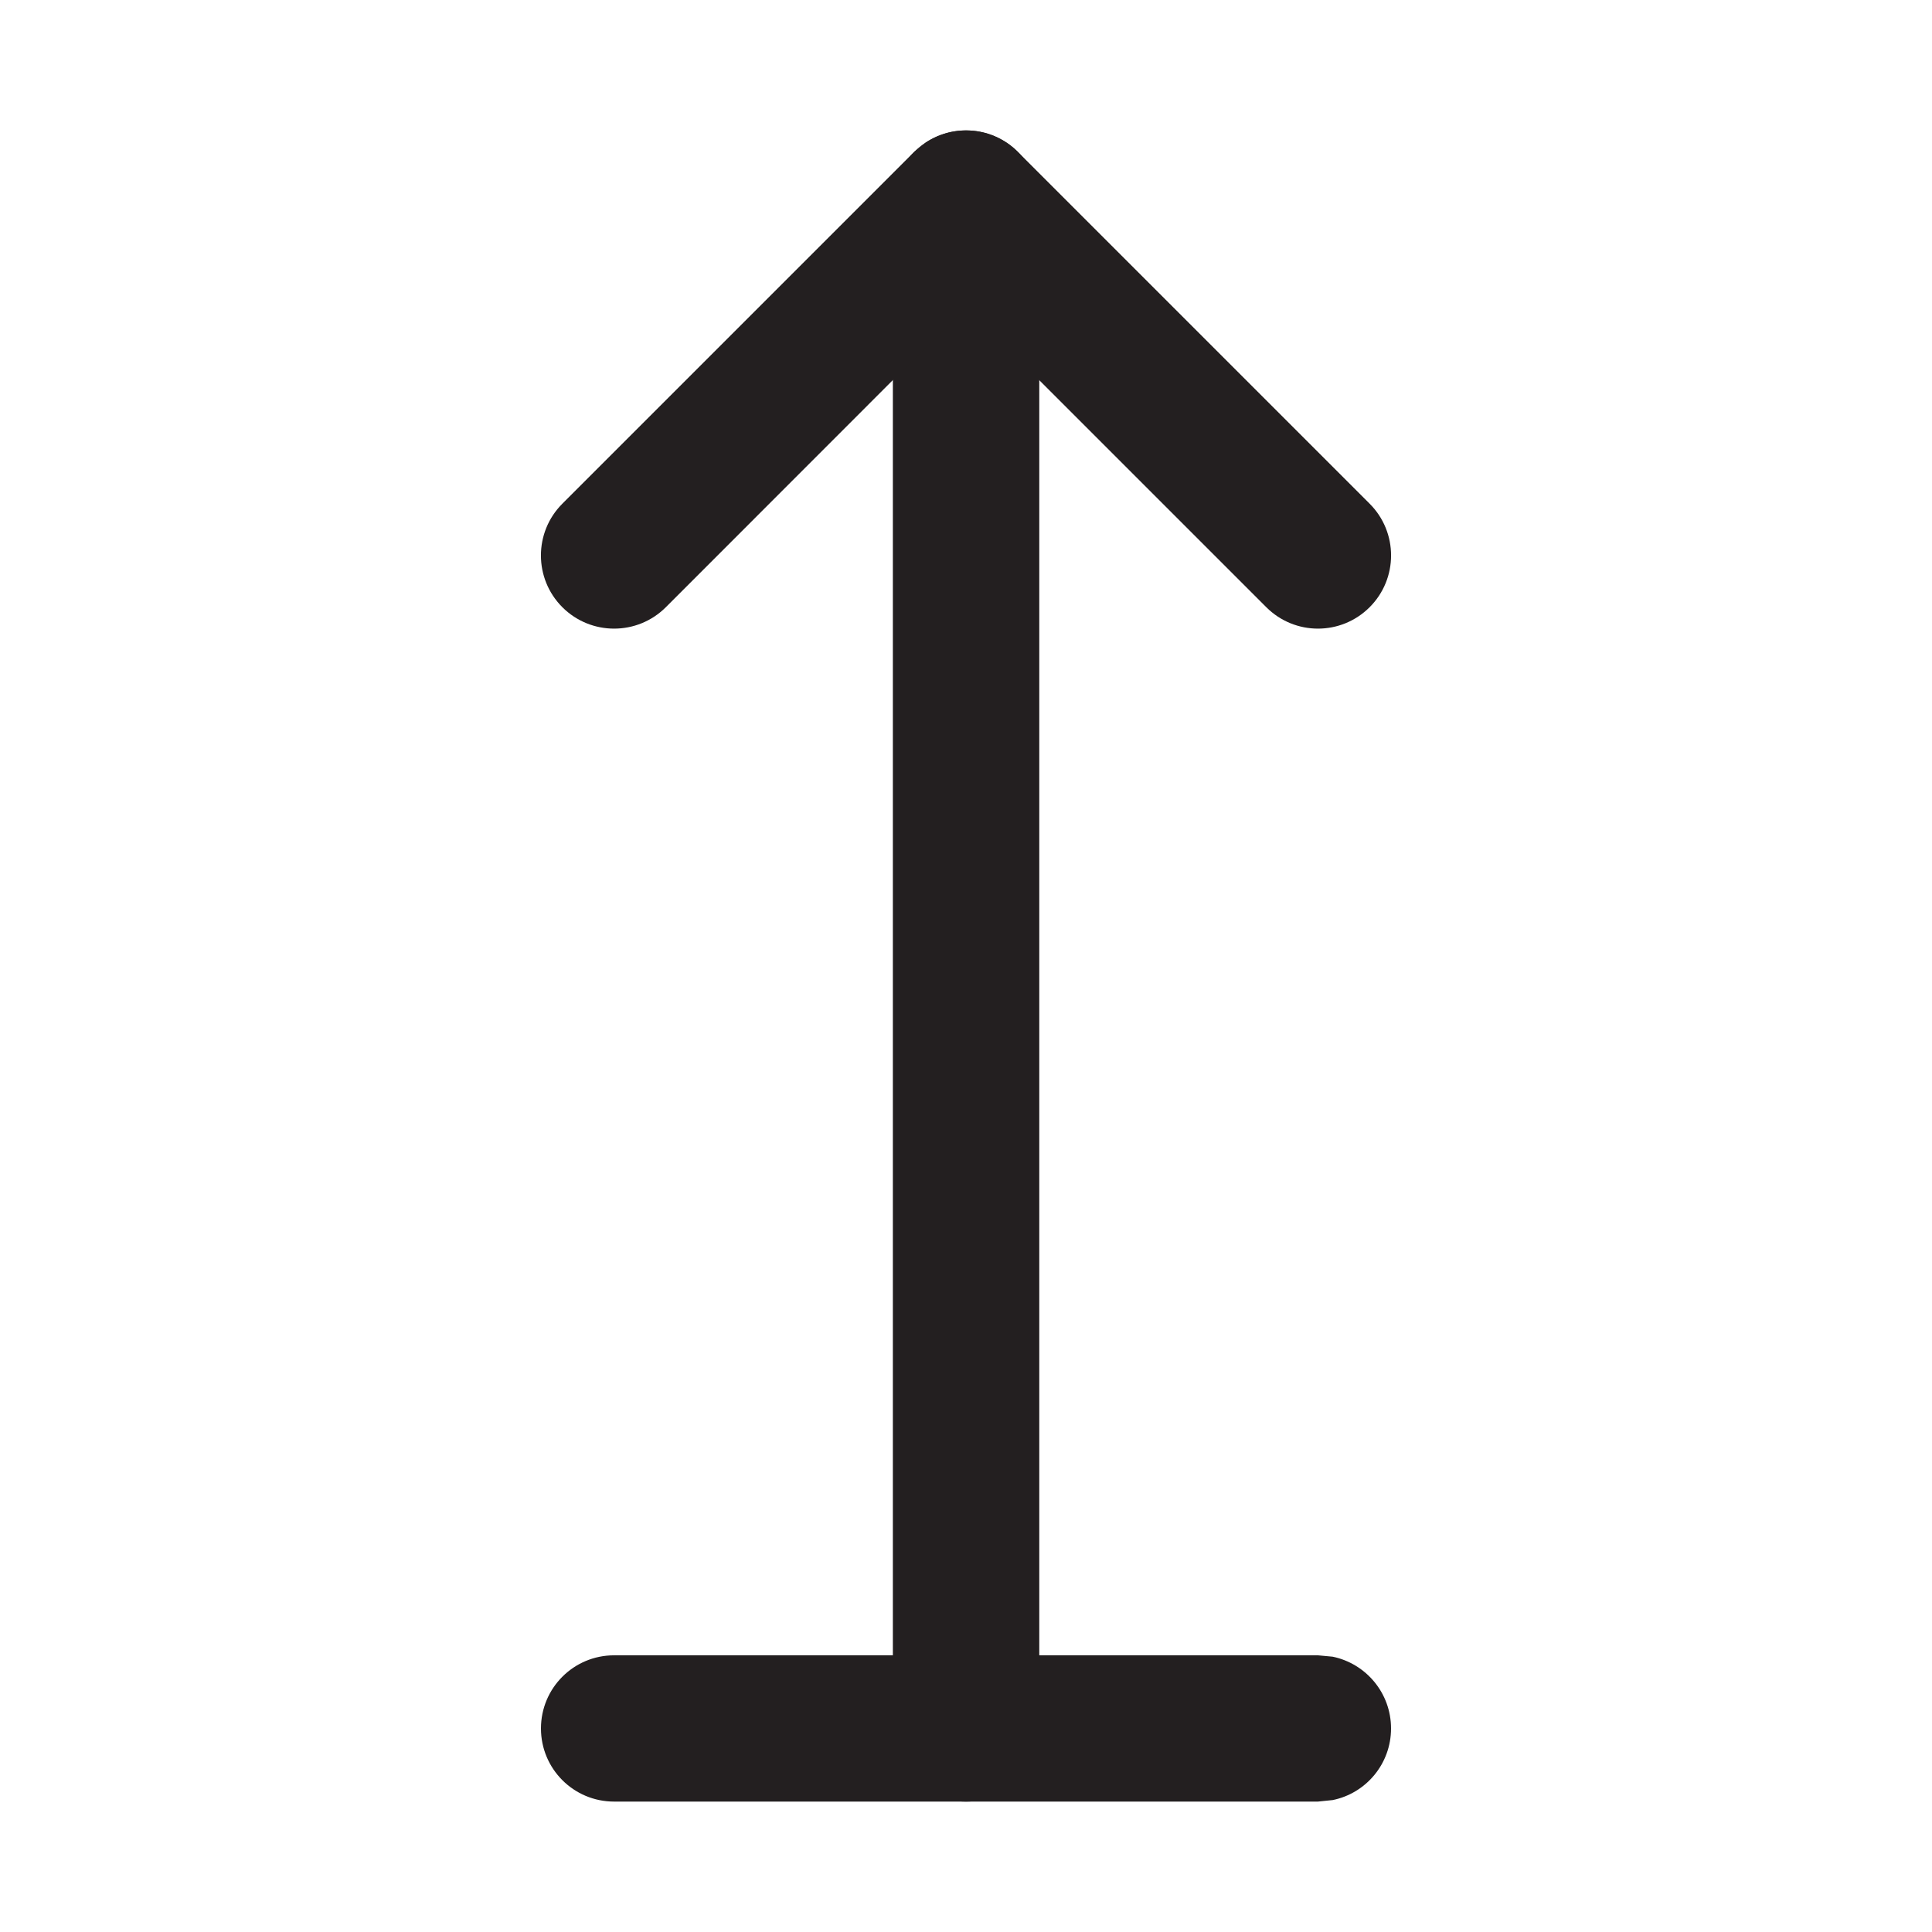 <svg width="14" height="14" viewBox="0 0 14 14" fill="none" xmlns="http://www.w3.org/2000/svg">
<path d="M6.47 12.525V1.475C6.47 1.182 6.708 0.945 7 0.945C7.293 0.945 7.531 1.182 7.531 1.475V12.525C7.531 12.818 7.293 13.055 7 13.055C6.708 13.055 6.47 12.818 6.47 12.525Z" fill="#231F20"/>
<path d="M6.709 1.033C6.915 0.897 7.194 0.919 7.375 1.1L9.925 3.65C10.132 3.857 10.132 4.193 9.925 4.4C9.718 4.607 9.383 4.607 9.176 4.4L7 2.224L4.825 4.4C4.618 4.607 4.282 4.607 4.075 4.4C3.868 4.193 3.868 3.857 4.075 3.65L6.625 1.1L6.709 1.033Z" fill="#231F20"/>
<path d="M9.55 11.995L9.657 12.005C9.899 12.055 10.08 12.269 10.08 12.525C10.08 12.781 9.899 12.995 9.657 13.044L9.55 13.055H4.45C4.157 13.055 3.92 12.818 3.92 12.525C3.92 12.232 4.157 11.995 4.45 11.995H9.55Z" fill="#231F20"/>
</svg>
